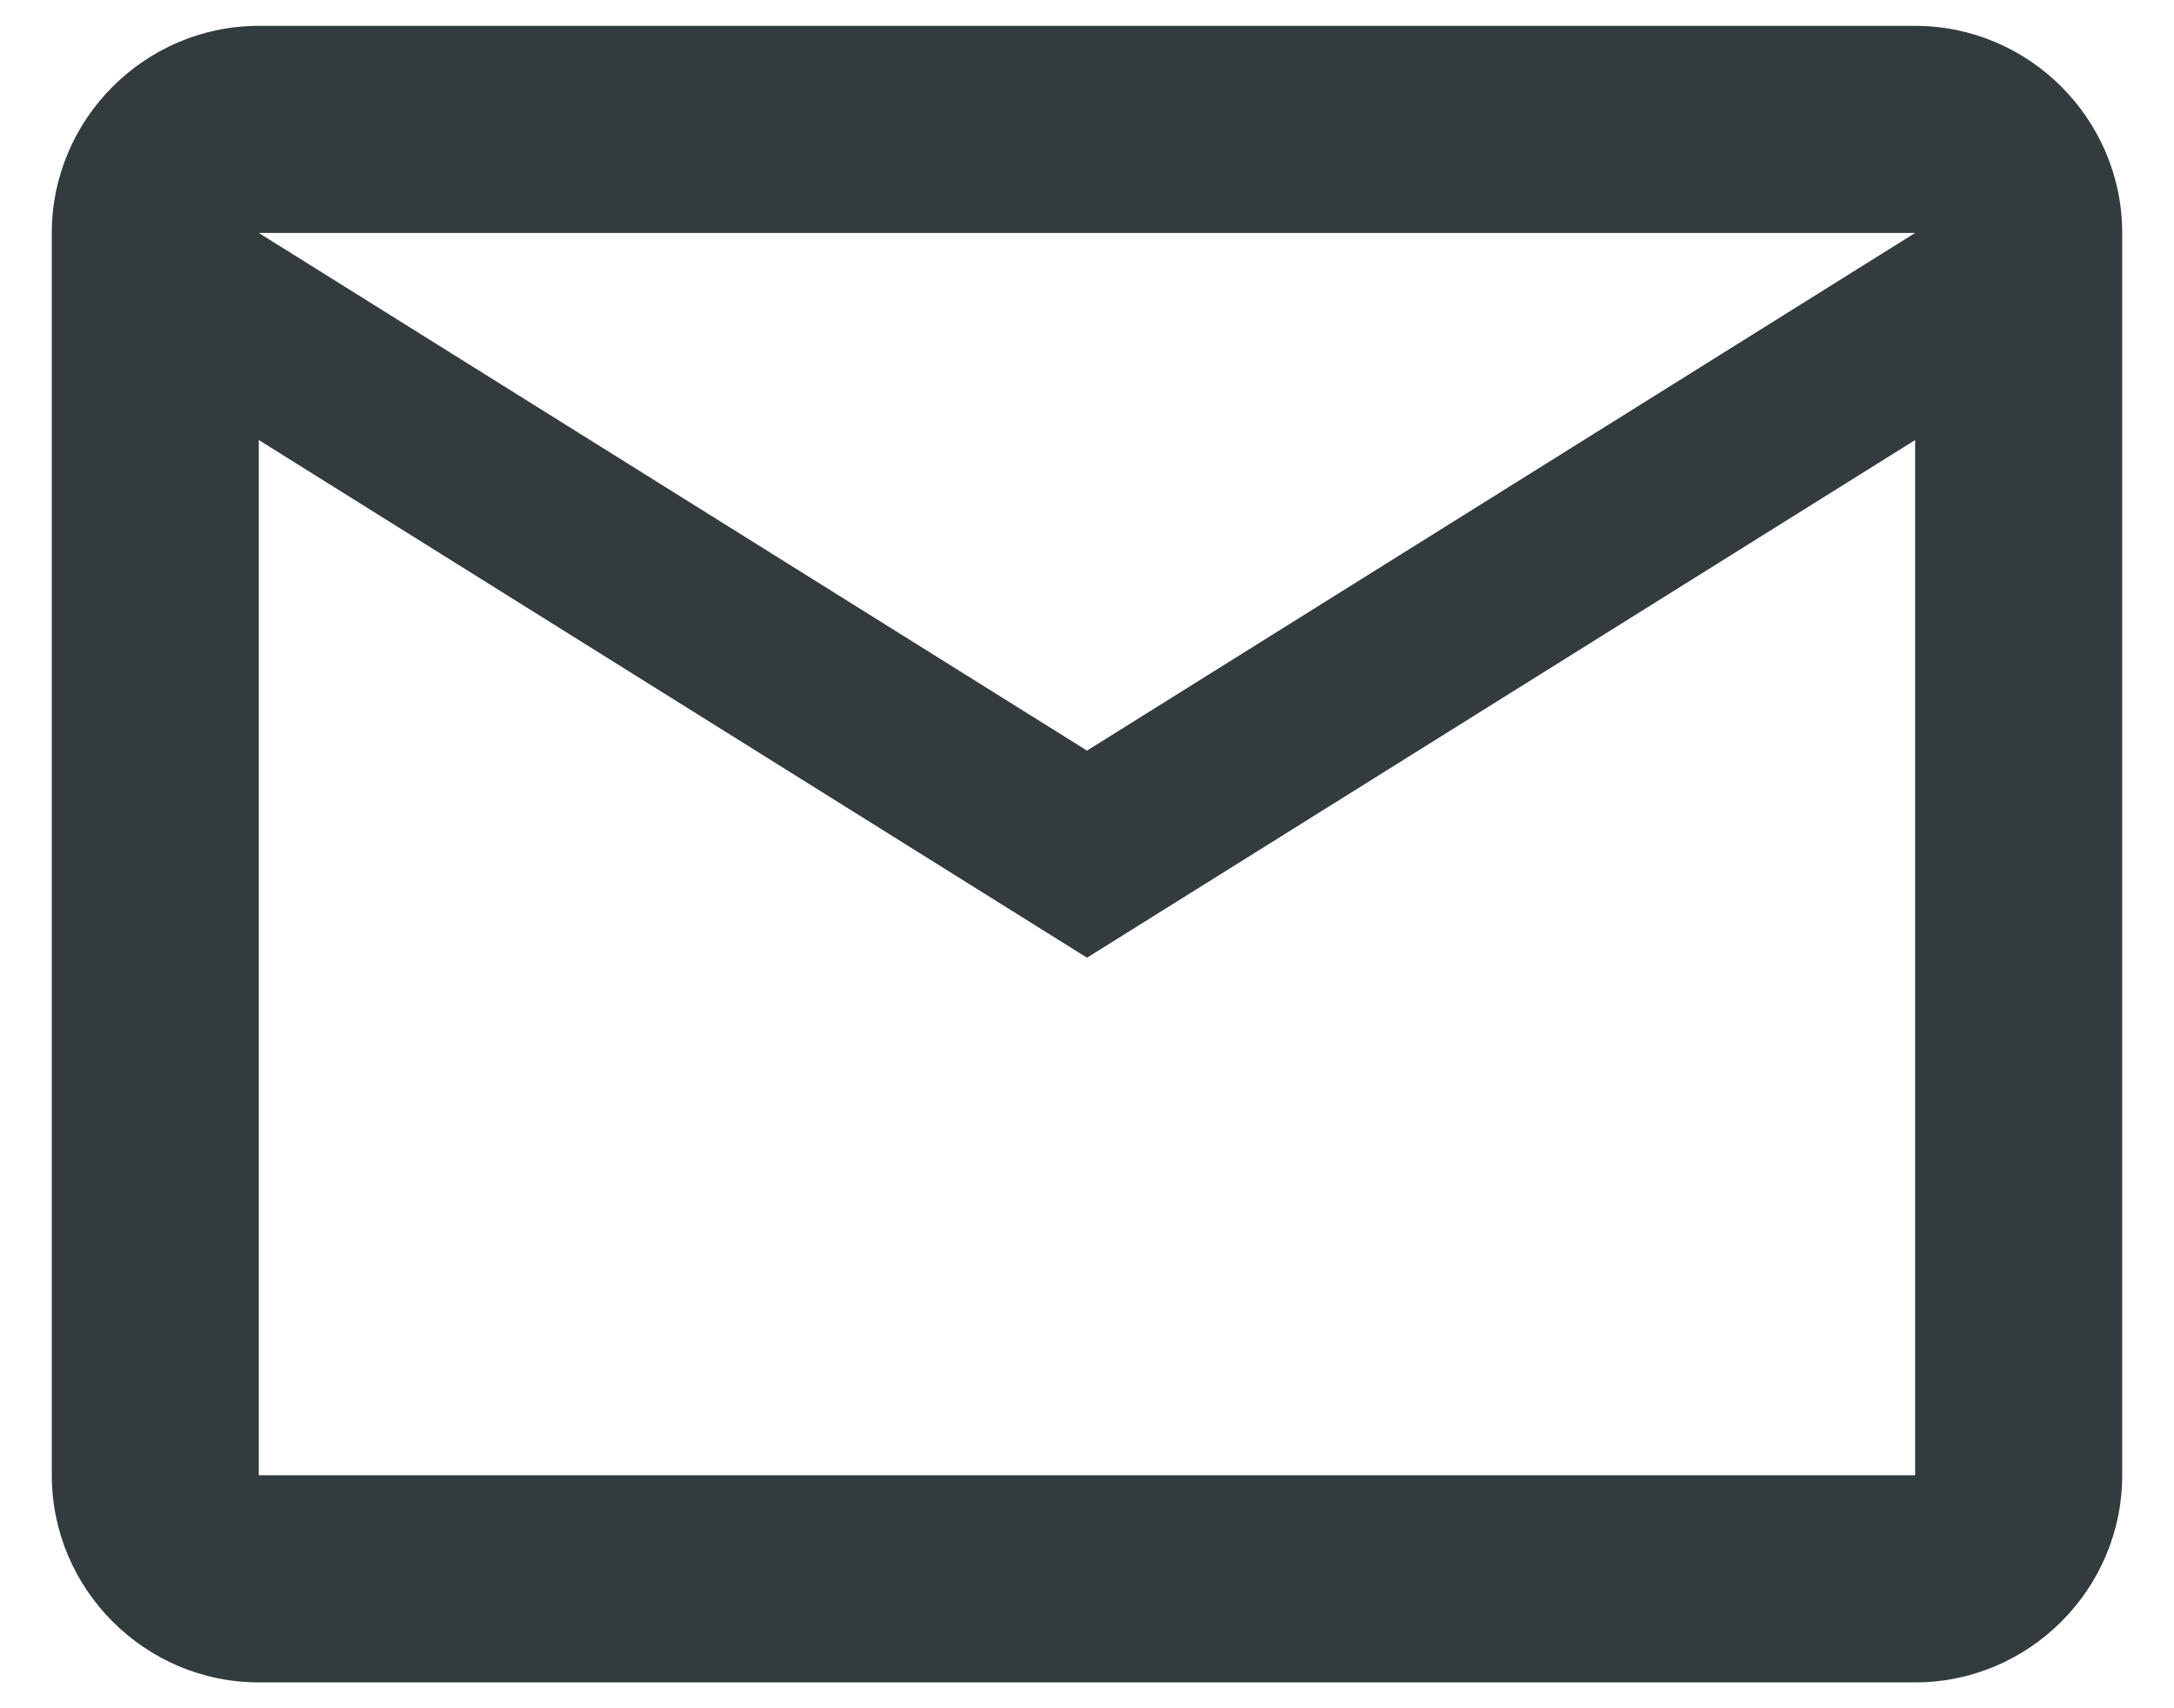 <svg width="28" height="22" viewBox="0 0 28 22" fill="none" xmlns="http://www.w3.org/2000/svg">
<path d="M27.333 3C27.333 1.534 26.133 0.333 24.666 0.333H3.333C1.867 0.333 0.667 1.534 0.667 3V19C0.667 20.467 1.867 21.667 3.333 21.667H24.666C26.133 21.667 27.333 20.467 27.333 19V3ZM24.666 3L14 9.667L3.333 3H24.666ZM24.666 19H3.333V5.667L14 12.334L24.666 5.667V19Z" fill="#323C3E"/>
</svg>
